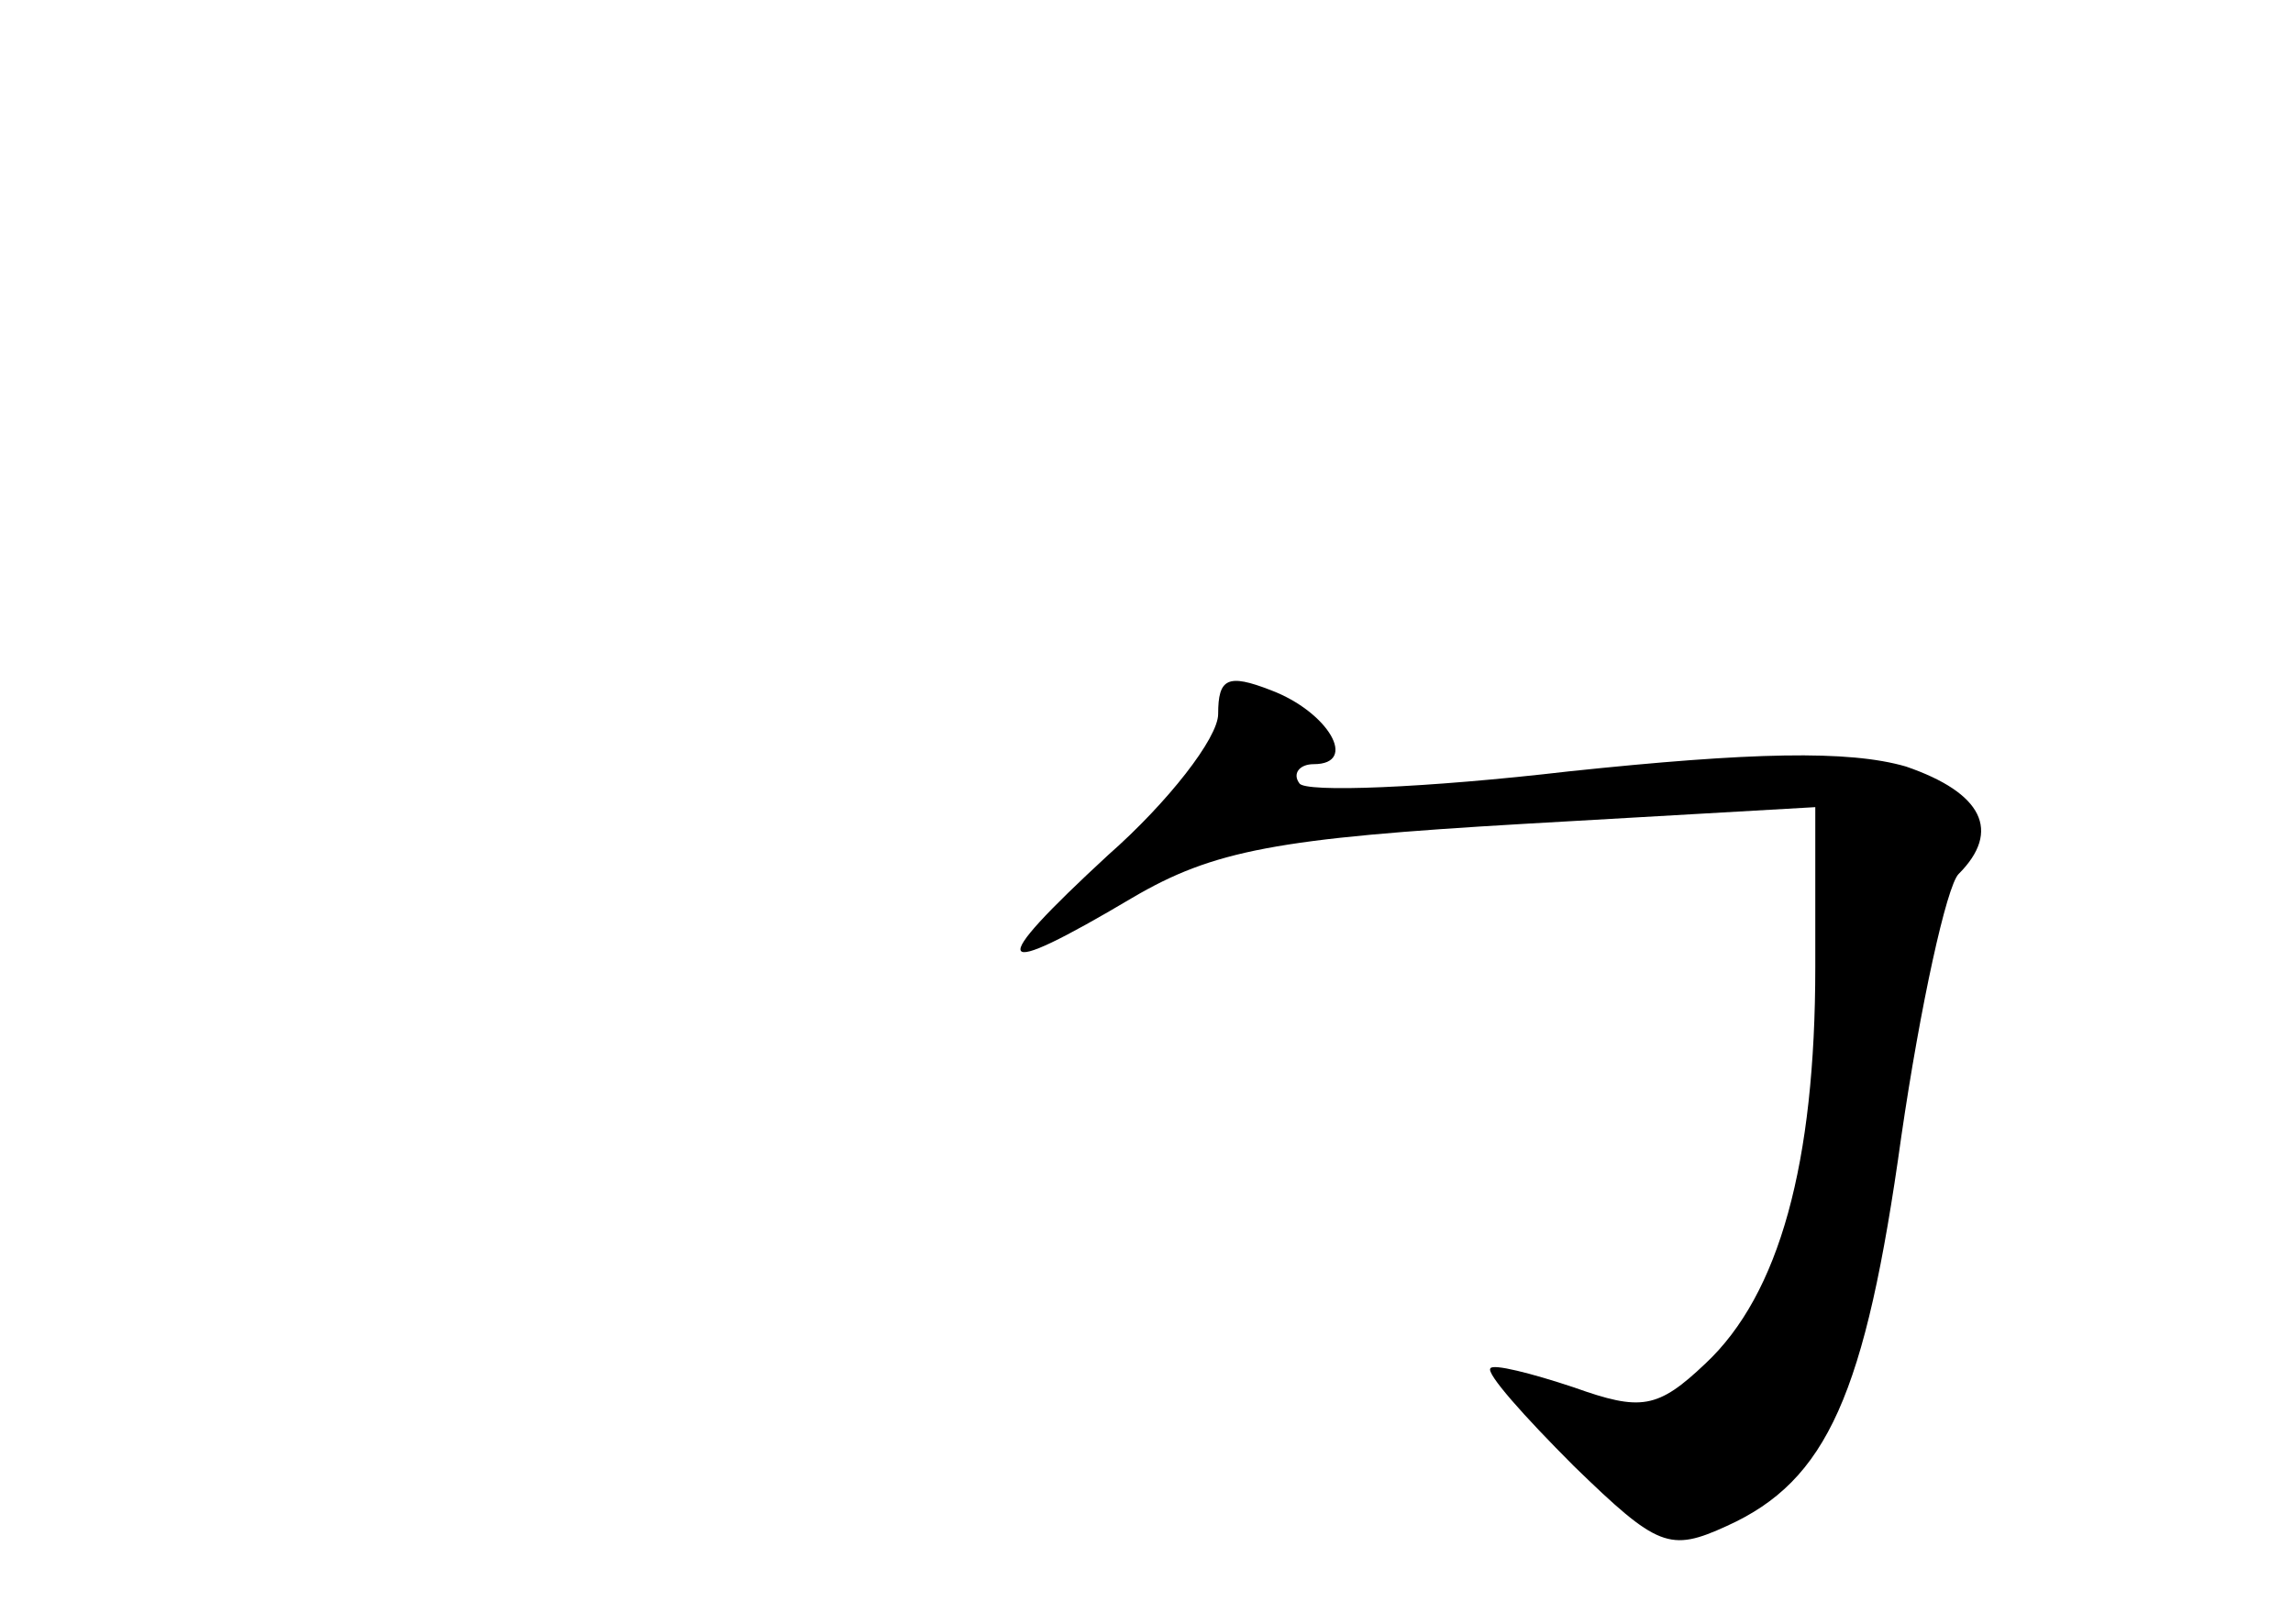 <?xml version="1.0" standalone="no"?>
<!DOCTYPE svg PUBLIC "-//W3C//DTD SVG 20010904//EN"
 "http://www.w3.org/TR/2001/REC-SVG-20010904/DTD/svg10.dtd">
<svg version="1.0" xmlns="http://www.w3.org/2000/svg"
 width="96pt" height="68pt" viewBox="0 0 96 68"
 preserveAspectRatio="xMidYMid meet">
<g transform="translate(0,68) scale(0.1,-0.1)"
fill="#000000" stroke="none">
<path d="M510 381 c0 -10 -21 -37 -46 -59 -52 -48 -49 -53 10 -18 34 20 61 25
164 31 l122 7 0 -67 c0 -82 -15 -137 -46 -166 -20 -19 -27 -20 -55 -10 -18 6
-34 10 -35 8 -2 -2 14 -20 35 -41 35 -34 40 -36 64 -25 42 19 58 55 73 163 8
55 19 105 24 110 18 18 10 34 -22 45 -24 7 -65 6 -141 -2 -60 -7 -111 -9 -113
-5 -3 4 0 8 6 8 19 0 6 22 -18 31 -18 7 -22 5 -22 -10z"/>
</g>
</svg>
